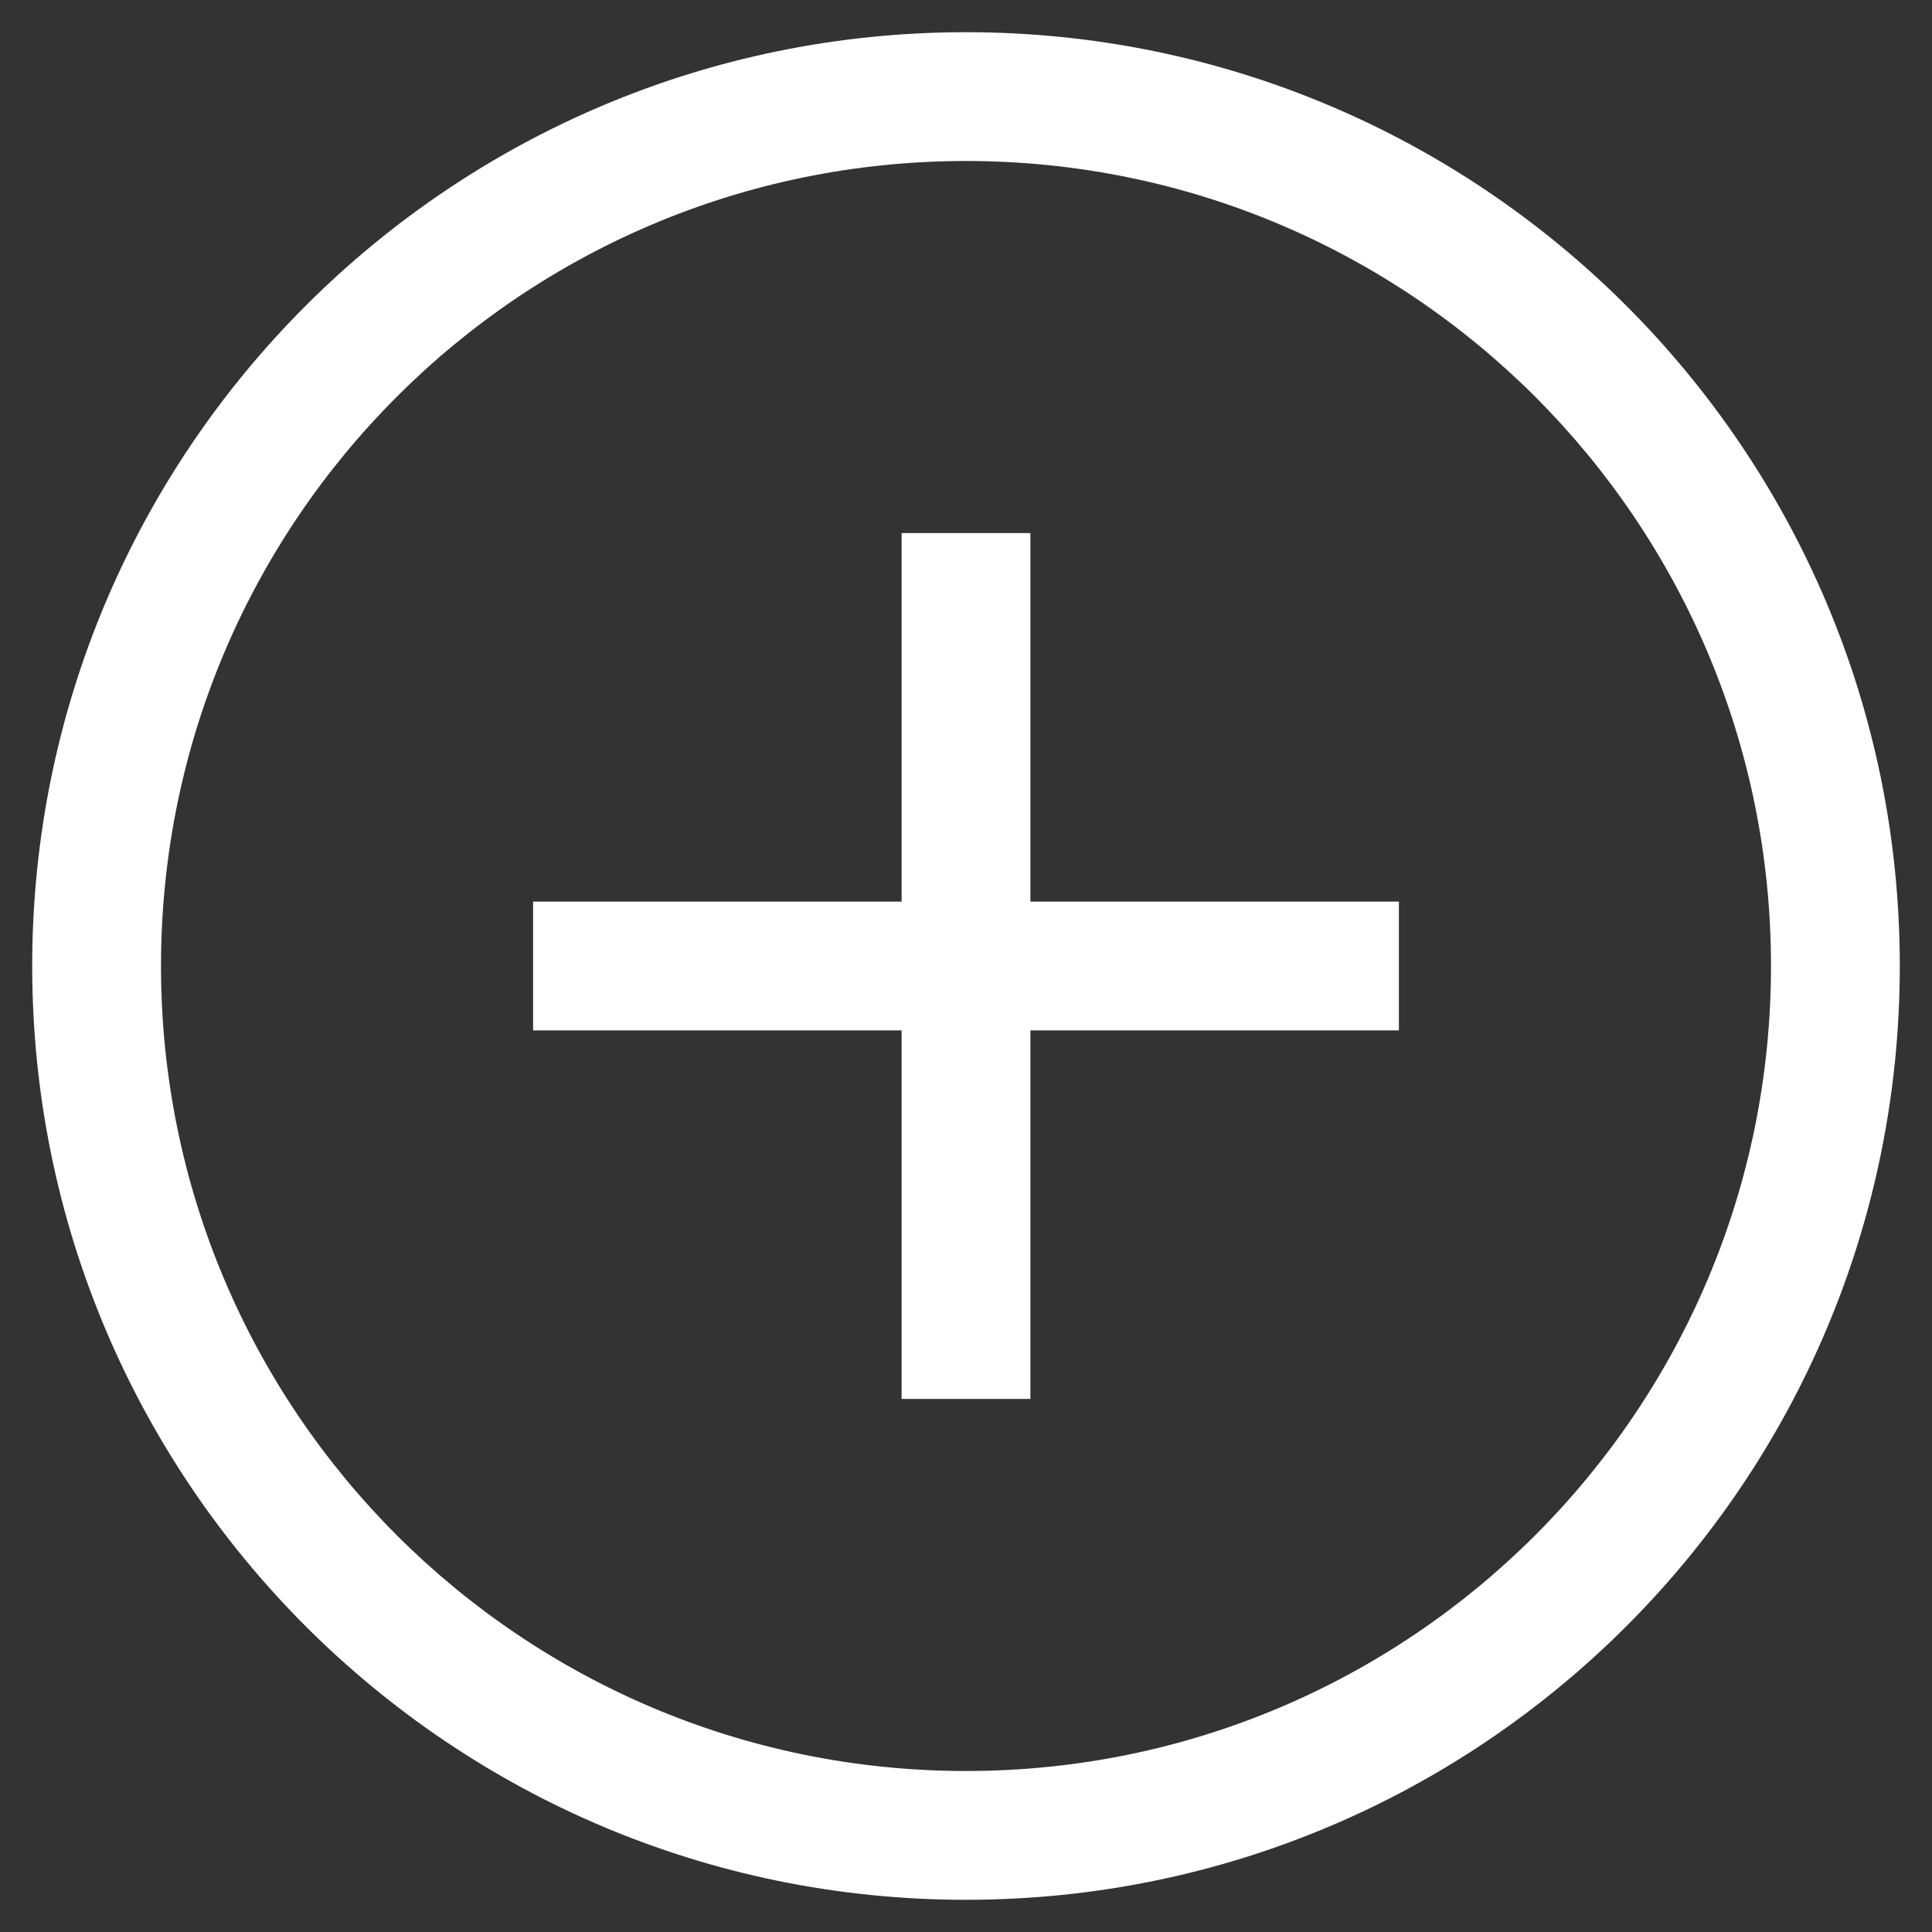 <svg width="30" height="30" viewBox="0 0 30 30" fill="none" xmlns="http://www.w3.org/2000/svg">
<rect x="0" y="0" width="30" height="30" fill="#333333" stroke="none"/>
<path fill-rule="evenodd" clip-rule="evenodd" d="M15 28C22.18 28 28 22.18 28 15C28 7.82 22.18 2 15 2C7.82 2 2 7.82 2 15C2 22.18 7.82 28 15 28ZM15 29C22.732 29 29 22.732 29 15C29 7.268 22.732 1 15 1C7.268 1 1 7.268 1 15C1 22.732 7.268 29 15 29ZM14.5 14.5V8.778H15.5V14.5H21.222V15.5H15.5V21.222H14.5V15.5H8.778V14.5H14.5Z" fill="white"/>
<path d="M14.5 8.778V8.278H14V8.778H14.5ZM14.5 14.5V15H15V14.5H14.5ZM15.5 8.778H16V8.278H15.5V8.778ZM15.5 14.5H15V15H15.5V14.5ZM21.222 14.5H21.722V14H21.222V14.5ZM21.222 15.5V16H21.722V15.5H21.222ZM15.5 15.5V15H15V15.5H15.5ZM15.5 21.222V21.722H16V21.222H15.5ZM14.5 21.222H14V21.722H14.5V21.222ZM14.5 15.5H15V15H14.5V15.5ZM8.778 15.5H8.278V16H8.778V15.5ZM8.778 14.5V14H8.278V14.5H8.778ZM27.5 15C27.5 21.904 21.904 27.5 15 27.5V28.5C22.456 28.5 28.5 22.456 28.5 15H27.5ZM15 2.5C21.904 2.5 27.5 8.096 27.5 15H28.5C28.5 7.544 22.456 1.5 15 1.5V2.5ZM2.5 15C2.5 8.096 8.096 2.5 15 2.5V1.5C7.544 1.5 1.5 7.544 1.5 15H2.5ZM15 27.5C8.096 27.5 2.5 21.904 2.5 15H1.5C1.5 22.456 7.544 28.5 15 28.5V27.5ZM28.5 15C28.5 22.456 22.456 28.5 15 28.5V29.5C23.008 29.5 29.5 23.008 29.5 15H28.5ZM15 1.5C22.456 1.5 28.5 7.544 28.5 15H29.5C29.5 6.992 23.008 0.5 15 0.5V1.5ZM1.5 15C1.5 7.544 7.544 1.5 15 1.5V0.5C6.992 0.5 0.5 6.992 0.5 15H1.5ZM15 28.5C7.544 28.5 1.5 22.456 1.5 15H0.5C0.5 23.008 6.992 29.5 15 29.5V28.5ZM14 8.778V14.5H15V8.778H14ZM15.5 8.278H14.5V9.278H15.5V8.278ZM16 14.5V8.778H15V14.5H16ZM15.5 15H21.222V14H15.5V15ZM20.722 14.5V15.5H21.722V14.5H20.722ZM21.222 15H15.5V16H21.222V15ZM16 21.222V15.5H15V21.222H16ZM14.5 21.722H15.5V20.722H14.5V21.722ZM14 15.5V21.222H15V15.5H14ZM14.5 15H8.778V16H14.5V15ZM9.278 15.5V14.5H8.278V15.5H9.278ZM8.778 15H14.5V14H8.778V15Z" fill="white"/>
</svg>
